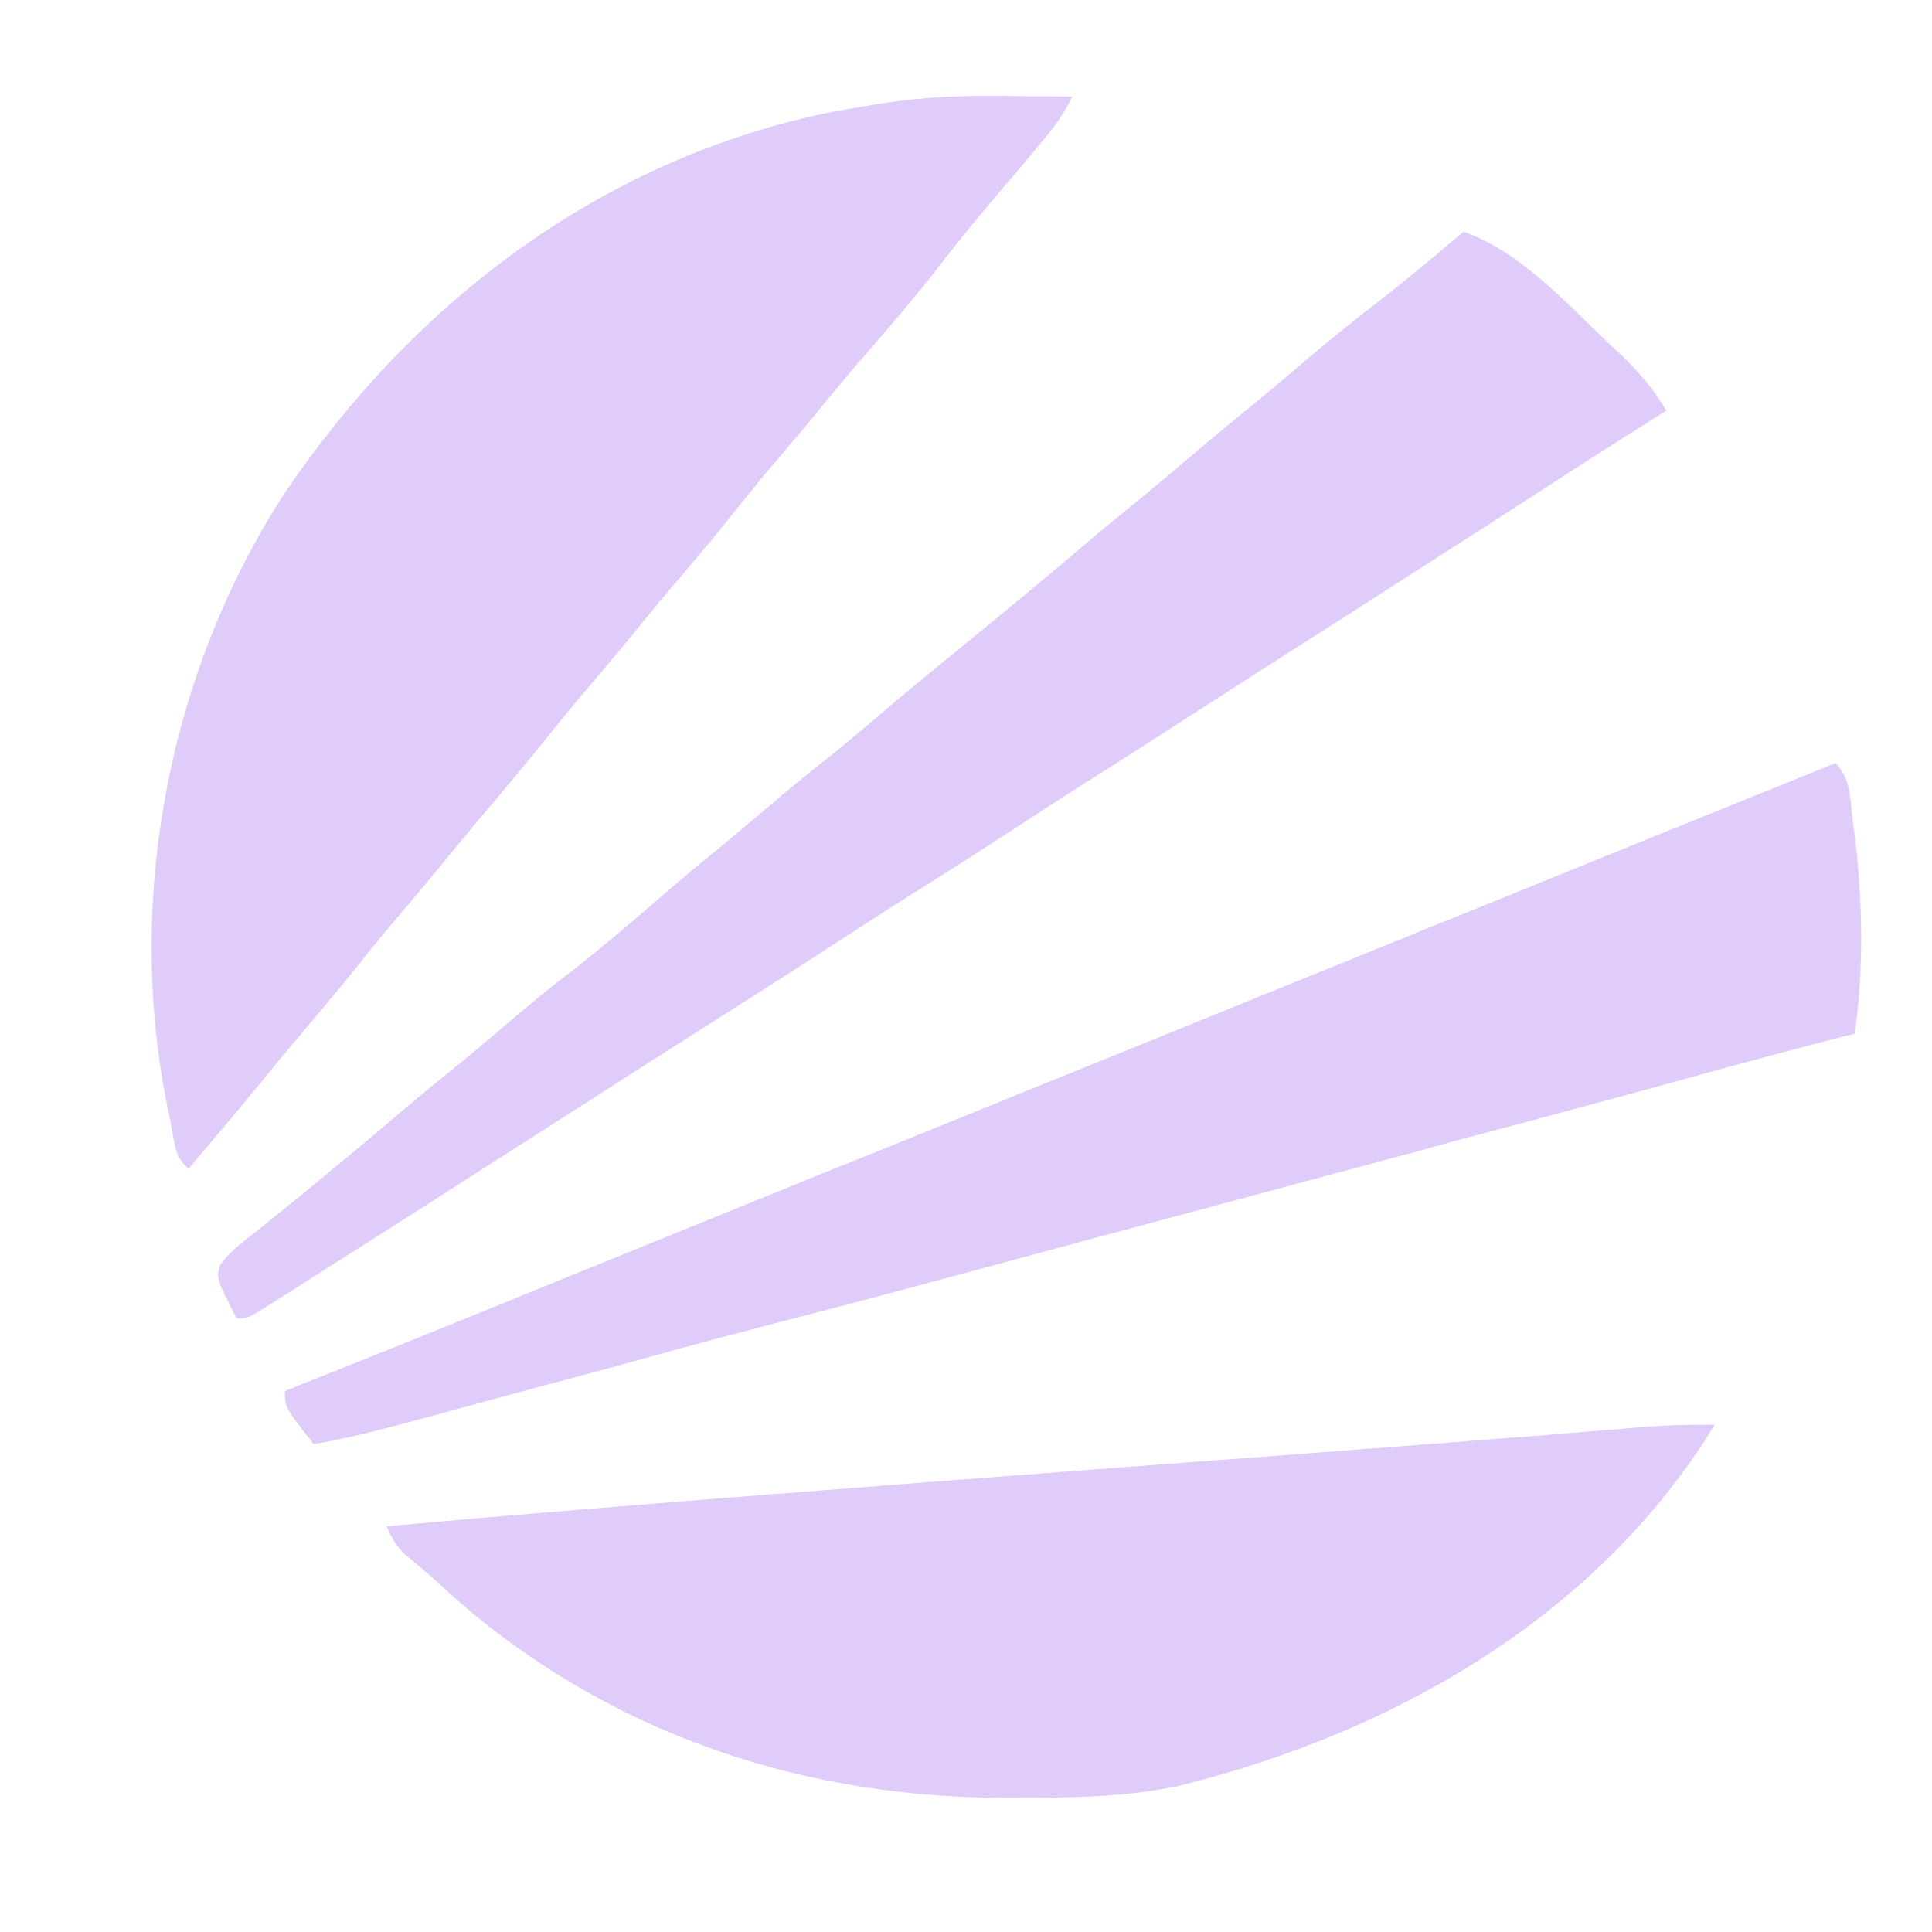 <?xml version="1.0" encoding="UTF-8"?>
<svg xmlns="http://www.w3.org/2000/svg" xmlns:xlink="http://www.w3.org/1999/xlink" fill="rgb(224, 204, 250)" width="24px" height="24px" viewBox="0 0 24 24" version="1.1">
<path d="M 12.504 1.191 C 12.582 1.191 12.664 1.195 12.742 1.195 C 12.934 1.195 13.129 1.199 13.32 1.199 C 13.223 1.402 13.109 1.562 12.965 1.734 C 12.914 1.793 12.867 1.852 12.816 1.914 C 12.711 2.039 12.605 2.164 12.5 2.285 C 12.445 2.352 12.391 2.414 12.336 2.48 C 12.309 2.512 12.281 2.543 12.254 2.578 C 12.055 2.812 11.863 3.051 11.676 3.293 C 11.41 3.637 11.129 3.969 10.844 4.297 C 10.605 4.566 10.379 4.84 10.156 5.113 C 10 5.305 9.844 5.488 9.688 5.672 C 9.492 5.898 9.305 6.129 9.121 6.359 C 8.91 6.629 8.688 6.887 8.469 7.148 C 8.293 7.352 8.121 7.559 7.949 7.77 C 7.75 8.016 7.551 8.254 7.348 8.492 C 7.152 8.719 6.965 8.949 6.781 9.18 C 6.566 9.445 6.348 9.707 6.129 9.969 C 5.953 10.172 5.781 10.379 5.609 10.59 C 5.41 10.832 5.211 11.074 5.008 11.312 C 4.812 11.539 4.625 11.766 4.441 12 C 4.227 12.266 4.008 12.527 3.789 12.785 C 3.613 12.992 3.441 13.199 3.27 13.41 C 2.965 13.785 2.652 14.152 2.34 14.52 C 2.203 14.387 2.195 14.332 2.156 14.148 C 2.148 14.098 2.137 14.047 2.129 13.996 C 2.113 13.914 2.113 13.914 2.098 13.832 C 2.086 13.781 2.074 13.73 2.066 13.68 C 1.562 11.109 2.113 8.312 3.539 6.121 C 5.152 3.742 7.477 1.973 10.328 1.391 C 10.465 1.367 10.602 1.344 10.738 1.32 C 10.801 1.309 10.863 1.297 10.93 1.289 C 11.457 1.203 11.969 1.184 12.504 1.191 Z M 12.504 1.191 "/>
<path d="M 21.301 17.699 C 19.84 20.086 17.305 21.527 14.645 22.184 C 13.961 22.332 13.262 22.332 12.562 22.332 C 12.516 22.332 12.473 22.332 12.426 22.332 C 9.805 22.324 7.32 21.434 5.398 19.621 C 5.273 19.512 5.145 19.402 5.016 19.297 C 4.91 19.191 4.863 19.094 4.801 18.961 C 6.375 18.816 7.953 18.691 9.531 18.566 C 9.73 18.551 9.93 18.535 10.129 18.52 C 12.133 18.363 14.137 18.211 16.141 18.062 C 16.328 18.047 16.516 18.035 16.703 18.02 C 16.75 18.016 16.797 18.012 16.844 18.008 C 17.469 17.961 18.094 17.914 18.719 17.863 C 18.793 17.859 18.867 17.852 18.941 17.848 C 19.273 17.82 19.602 17.793 19.934 17.766 C 20.047 17.758 20.16 17.75 20.273 17.738 C 20.32 17.734 20.371 17.73 20.422 17.727 C 20.715 17.703 21.004 17.695 21.301 17.699 Z M 21.301 17.699 "/>
<path d="M 18.18 2.879 C 18.867 3.113 19.461 3.766 19.98 4.262 C 20.059 4.336 20.059 4.336 20.141 4.41 C 20.363 4.629 20.539 4.828 20.699 5.102 C 20.664 5.121 20.629 5.145 20.594 5.168 C 19.734 5.711 19.734 5.711 18.883 6.262 C 18.145 6.742 17.402 7.211 16.664 7.688 C 16.016 8.102 15.363 8.516 14.719 8.934 C 14.316 9.195 13.914 9.453 13.508 9.707 C 13.176 9.922 12.844 10.133 12.512 10.352 C 12.066 10.641 11.617 10.926 11.168 11.207 C 10.836 11.422 10.504 11.633 10.172 11.852 C 9.734 12.133 9.301 12.41 8.863 12.688 C 8.441 12.957 8.02 13.223 7.602 13.492 C 7.539 13.531 7.477 13.574 7.414 13.613 C 7.223 13.734 7.031 13.859 6.84 13.98 C 5.004 15.156 5.004 15.156 4.172 15.684 C 4.07 15.746 3.973 15.812 3.871 15.875 C 3.738 15.961 3.602 16.047 3.465 16.133 C 3.426 16.156 3.387 16.184 3.344 16.211 C 3.074 16.379 3.074 16.379 2.941 16.379 C 2.895 16.297 2.855 16.211 2.812 16.125 C 2.789 16.078 2.766 16.031 2.742 15.98 C 2.699 15.84 2.699 15.84 2.734 15.715 C 2.84 15.57 2.953 15.477 3.094 15.367 C 3.184 15.297 3.184 15.297 3.273 15.227 C 3.305 15.199 3.34 15.172 3.371 15.145 C 3.578 14.98 3.781 14.816 3.984 14.648 C 4.027 14.613 4.07 14.574 4.113 14.539 C 4.414 14.293 4.711 14.043 5.008 13.789 C 5.262 13.574 5.516 13.367 5.773 13.16 C 5.957 13.008 6.137 12.852 6.32 12.699 C 6.586 12.469 6.855 12.25 7.133 12.039 C 7.477 11.77 7.809 11.488 8.137 11.203 C 8.406 10.969 8.68 10.738 8.957 10.516 C 9.145 10.359 9.328 10.203 9.516 10.047 C 9.785 9.812 10.062 9.59 10.344 9.367 C 10.527 9.219 10.707 9.066 10.887 8.914 C 11.172 8.668 11.465 8.43 11.754 8.191 C 12.332 7.723 12.902 7.25 13.469 6.77 C 13.719 6.555 13.977 6.348 14.23 6.141 C 14.418 5.984 14.605 5.828 14.789 5.672 C 15.082 5.422 15.375 5.18 15.672 4.938 C 15.855 4.785 16.039 4.633 16.219 4.477 C 16.523 4.219 16.832 3.969 17.148 3.727 C 17.5 3.453 17.84 3.168 18.18 2.879 Z M 18.18 2.879 "/>
<path d="M 22.801 9.48 C 22.996 9.68 22.984 9.941 23.016 10.211 C 23.031 10.305 23.031 10.305 23.043 10.395 C 23.137 11.207 23.156 12.031 23.039 12.84 C 23.004 12.848 22.969 12.859 22.93 12.867 C 22.285 13.035 21.645 13.203 21.004 13.383 C 20.41 13.547 19.816 13.707 19.223 13.867 C 18.895 13.953 18.566 14.043 18.238 14.129 C 18.109 14.164 17.98 14.199 17.852 14.234 C 17.785 14.254 17.723 14.27 17.656 14.289 C 16.422 14.621 15.184 14.953 13.949 15.285 C 13.887 15.301 13.82 15.32 13.754 15.336 C 13.625 15.371 13.496 15.406 13.367 15.441 C 13.035 15.531 12.699 15.621 12.367 15.711 C 12.039 15.801 11.711 15.887 11.383 15.977 C 11.285 16.004 11.188 16.027 11.09 16.055 C 10.641 16.176 10.188 16.293 9.734 16.41 C 9.164 16.559 8.598 16.707 8.031 16.867 C 7.512 17.012 6.992 17.148 6.469 17.289 C 6.191 17.363 5.914 17.441 5.633 17.516 C 5.531 17.543 5.531 17.543 5.426 17.574 C 5.293 17.609 5.16 17.645 5.027 17.68 C 4.656 17.781 4.281 17.871 3.898 17.941 C 3.539 17.484 3.539 17.484 3.539 17.281 C 3.578 17.266 3.613 17.25 3.652 17.234 C 4.742 16.801 5.828 16.363 6.914 15.918 C 7.906 15.516 8.895 15.113 9.887 14.711 C 9.934 14.691 9.984 14.672 10.039 14.648 C 10.289 14.547 10.543 14.445 10.797 14.344 C 11.324 14.129 11.852 13.918 12.379 13.703 C 12.43 13.68 12.484 13.66 12.539 13.637 C 13.547 13.23 14.559 12.82 15.566 12.41 C 16.074 12.203 16.582 12 17.09 11.793 C 17.227 11.738 17.367 11.68 17.508 11.625 C 17.551 11.605 17.598 11.586 17.645 11.566 C 17.918 11.457 18.195 11.344 18.469 11.234 C 19.91 10.648 21.355 10.062 22.801 9.48 Z M 22.801 9.48 "/>
</svg>
